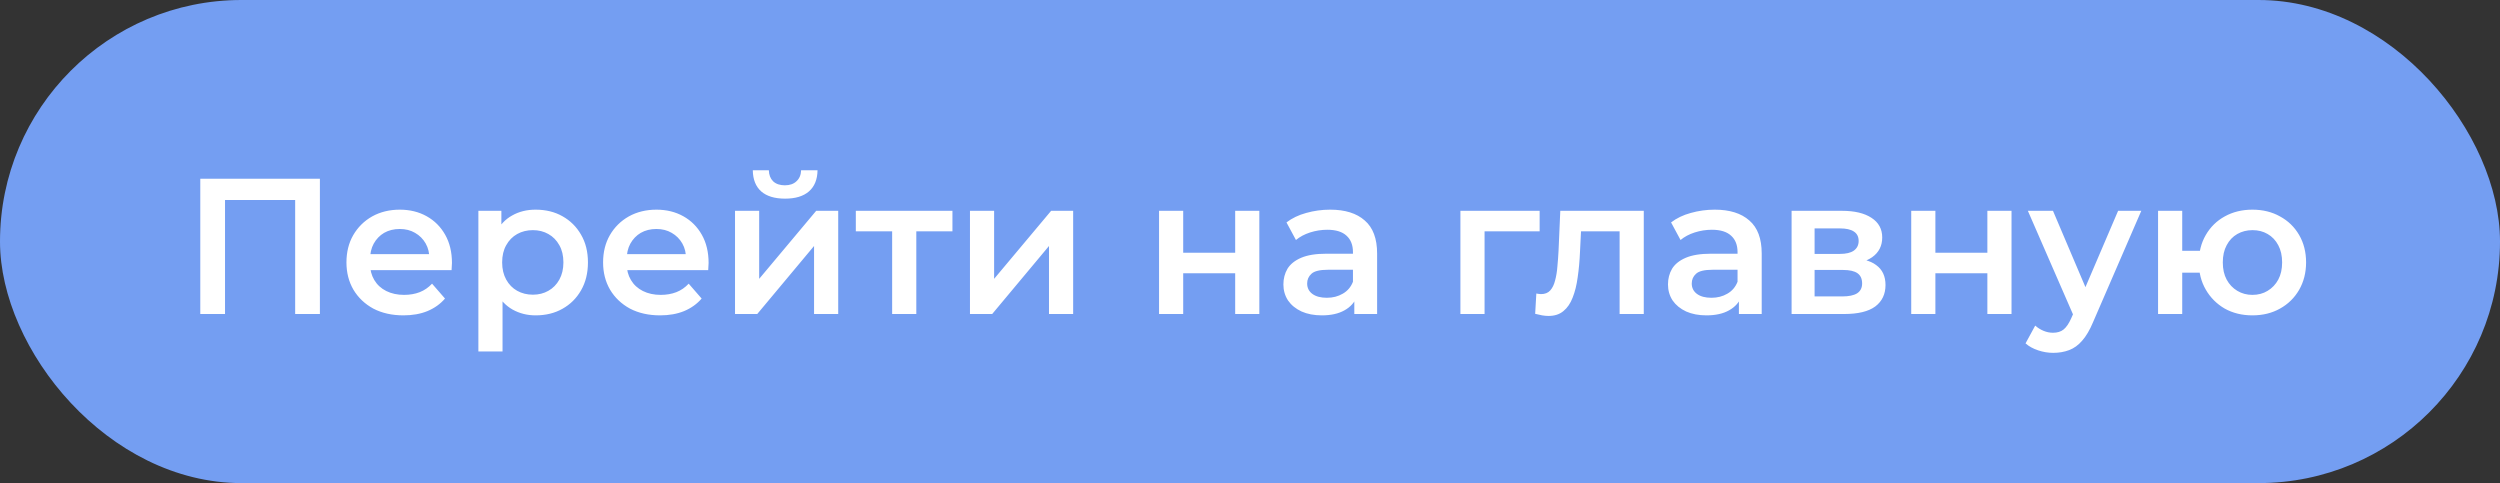 <svg width="207" height="40" viewBox="0 0 207 40" fill="none" xmlns="http://www.w3.org/2000/svg">
<rect x="0" y="0" width="207" height="40" fill="#333333" stroke="none"/>
<rect width="207" height="40" rx="20" fill="#749EF2"/>
<path d="M16.584 26V14.8H26.488V26H24.44V16.048L24.92 16.56H18.152L18.632 16.048V26H16.584ZM33.406 26.112C32.457 26.112 31.625 25.925 30.91 25.552C30.206 25.168 29.657 24.645 29.262 23.984C28.878 23.323 28.686 22.571 28.686 21.728C28.686 20.875 28.873 20.123 29.246 19.472C29.63 18.811 30.153 18.293 30.814 17.92C31.486 17.547 32.249 17.36 33.102 17.36C33.934 17.36 34.675 17.541 35.326 17.904C35.977 18.267 36.489 18.779 36.862 19.44C37.236 20.101 37.422 20.88 37.422 21.776C37.422 21.861 37.417 21.957 37.406 22.064C37.406 22.171 37.401 22.272 37.39 22.368H30.27V21.04H36.334L35.55 21.456C35.561 20.965 35.459 20.533 35.246 20.16C35.033 19.787 34.739 19.493 34.366 19.28C34.004 19.067 33.582 18.96 33.102 18.96C32.611 18.96 32.179 19.067 31.806 19.28C31.444 19.493 31.155 19.792 30.942 20.176C30.739 20.549 30.638 20.992 30.638 21.504V21.824C30.638 22.336 30.756 22.789 30.99 23.184C31.225 23.579 31.555 23.883 31.982 24.096C32.409 24.309 32.9 24.416 33.454 24.416C33.934 24.416 34.366 24.341 34.75 24.192C35.134 24.043 35.475 23.808 35.774 23.488L36.846 24.72C36.462 25.168 35.977 25.515 35.39 25.76C34.814 25.995 34.153 26.112 33.406 26.112ZM44.346 26.112C43.652 26.112 43.018 25.952 42.442 25.632C41.876 25.312 41.423 24.832 41.082 24.192C40.751 23.541 40.586 22.72 40.586 21.728C40.586 20.725 40.746 19.904 41.066 19.264C41.396 18.624 41.844 18.149 42.41 17.84C42.975 17.52 43.62 17.36 44.346 17.36C45.188 17.36 45.93 17.541 46.57 17.904C47.22 18.267 47.732 18.773 48.106 19.424C48.49 20.075 48.682 20.843 48.682 21.728C48.682 22.613 48.49 23.387 48.106 24.048C47.732 24.699 47.22 25.205 46.57 25.568C45.93 25.931 45.188 26.112 44.346 26.112ZM39.61 29.104V17.456H41.514V19.472L41.45 21.744L41.61 24.016V29.104H39.61ZM44.122 24.4C44.602 24.4 45.028 24.293 45.402 24.08C45.786 23.867 46.09 23.557 46.314 23.152C46.538 22.747 46.65 22.272 46.65 21.728C46.65 21.173 46.538 20.699 46.314 20.304C46.09 19.899 45.786 19.589 45.402 19.376C45.028 19.163 44.602 19.056 44.122 19.056C43.642 19.056 43.21 19.163 42.826 19.376C42.442 19.589 42.138 19.899 41.914 20.304C41.69 20.699 41.578 21.173 41.578 21.728C41.578 22.272 41.69 22.747 41.914 23.152C42.138 23.557 42.442 23.867 42.826 24.08C43.21 24.293 43.642 24.4 44.122 24.4ZM54.656 26.112C53.707 26.112 52.875 25.925 52.16 25.552C51.456 25.168 50.907 24.645 50.512 23.984C50.128 23.323 49.936 22.571 49.936 21.728C49.936 20.875 50.123 20.123 50.496 19.472C50.88 18.811 51.403 18.293 52.064 17.92C52.736 17.547 53.499 17.36 54.352 17.36C55.184 17.36 55.925 17.541 56.576 17.904C57.227 18.267 57.739 18.779 58.112 19.44C58.486 20.101 58.672 20.88 58.672 21.776C58.672 21.861 58.667 21.957 58.656 22.064C58.656 22.171 58.651 22.272 58.64 22.368H51.52V21.04H57.584L56.8 21.456C56.811 20.965 56.709 20.533 56.496 20.16C56.283 19.787 55.989 19.493 55.616 19.28C55.254 19.067 54.832 18.96 54.352 18.96C53.861 18.96 53.429 19.067 53.056 19.28C52.694 19.493 52.406 19.792 52.192 20.176C51.989 20.549 51.888 20.992 51.888 21.504V21.824C51.888 22.336 52.005 22.789 52.24 23.184C52.475 23.579 52.806 23.883 53.232 24.096C53.659 24.309 54.15 24.416 54.704 24.416C55.184 24.416 55.616 24.341 56 24.192C56.384 24.043 56.725 23.808 57.024 23.488L58.096 24.72C57.712 25.168 57.227 25.515 56.64 25.76C56.064 25.995 55.403 26.112 54.656 26.112ZM60.86 26V17.456H62.86V23.088L67.58 17.456H69.404V26H67.404V20.368L62.7 26H60.86ZM65.004 16.448C64.15 16.448 63.494 16.251 63.036 15.856C62.577 15.451 62.342 14.864 62.332 14.096H63.66C63.67 14.48 63.788 14.784 64.012 15.008C64.246 15.232 64.572 15.344 64.988 15.344C65.393 15.344 65.713 15.232 65.948 15.008C66.193 14.784 66.321 14.48 66.332 14.096H67.692C67.681 14.864 67.441 15.451 66.972 15.856C66.513 16.251 65.857 16.448 65.004 16.448ZM73.87 26V18.672L74.334 19.152H70.862V17.456H78.862V19.152H75.406L75.87 18.672V26H73.87ZM80.313 26V17.456H82.313V23.088L87.033 17.456H88.857V26H86.857V20.368L82.153 26H80.313ZM95.969 26V17.456H97.969V20.928H102.273V17.456H104.273V26H102.273V22.624H97.969V26H95.969ZM112.137 26V24.272L112.025 23.904V20.88C112.025 20.293 111.849 19.84 111.497 19.52C111.145 19.189 110.612 19.024 109.897 19.024C109.417 19.024 108.943 19.099 108.473 19.248C108.015 19.397 107.625 19.605 107.305 19.872L106.521 18.416C106.98 18.064 107.524 17.803 108.153 17.632C108.793 17.451 109.455 17.36 110.137 17.36C111.375 17.36 112.329 17.659 113.001 18.256C113.684 18.843 114.025 19.755 114.025 20.992V26H112.137ZM109.449 26.112C108.809 26.112 108.249 26.005 107.769 25.792C107.289 25.568 106.916 25.264 106.649 24.88C106.393 24.485 106.265 24.043 106.265 23.552C106.265 23.072 106.377 22.64 106.601 22.256C106.836 21.872 107.215 21.568 107.737 21.344C108.26 21.12 108.953 21.008 109.817 21.008H112.297V22.336H109.961C109.279 22.336 108.82 22.448 108.585 22.672C108.351 22.885 108.233 23.152 108.233 23.472C108.233 23.835 108.377 24.123 108.665 24.336C108.953 24.549 109.353 24.656 109.865 24.656C110.356 24.656 110.793 24.544 111.177 24.32C111.572 24.096 111.855 23.765 112.025 23.328L112.361 24.528C112.169 25.029 111.823 25.419 111.321 25.696C110.831 25.973 110.207 26.112 109.449 26.112ZM120.922 26V17.456H127.482V19.152H122.458L122.922 18.704V26H120.922ZM127.112 25.984L127.208 24.304C127.282 24.315 127.352 24.325 127.416 24.336C127.48 24.347 127.538 24.352 127.592 24.352C127.922 24.352 128.178 24.251 128.36 24.048C128.541 23.845 128.674 23.573 128.76 23.232C128.856 22.88 128.92 22.491 128.952 22.064C128.994 21.627 129.026 21.189 129.048 20.752L129.192 17.456H136.104V26H134.104V18.608L134.568 19.152H130.504L130.936 18.592L130.824 20.848C130.792 21.605 130.728 22.309 130.632 22.96C130.546 23.6 130.408 24.16 130.216 24.64C130.034 25.12 129.778 25.493 129.448 25.76C129.128 26.027 128.717 26.16 128.216 26.16C128.056 26.16 127.88 26.144 127.688 26.112C127.506 26.08 127.314 26.037 127.112 25.984ZM143.981 26V24.272L143.869 23.904V20.88C143.869 20.293 143.693 19.84 143.341 19.52C142.989 19.189 142.456 19.024 141.741 19.024C141.261 19.024 140.786 19.099 140.317 19.248C139.858 19.397 139.469 19.605 139.149 19.872L138.365 18.416C138.824 18.064 139.368 17.803 139.997 17.632C140.637 17.451 141.298 17.36 141.981 17.36C143.218 17.36 144.173 17.659 144.845 18.256C145.528 18.843 145.869 19.755 145.869 20.992V26H143.981ZM141.293 26.112C140.653 26.112 140.093 26.005 139.613 25.792C139.133 25.568 138.76 25.264 138.493 24.88C138.237 24.485 138.109 24.043 138.109 23.552C138.109 23.072 138.221 22.64 138.445 22.256C138.68 21.872 139.058 21.568 139.581 21.344C140.104 21.12 140.797 21.008 141.661 21.008H144.141V22.336H141.805C141.122 22.336 140.664 22.448 140.429 22.672C140.194 22.885 140.077 23.152 140.077 23.472C140.077 23.835 140.221 24.123 140.509 24.336C140.797 24.549 141.197 24.656 141.709 24.656C142.2 24.656 142.637 24.544 143.021 24.32C143.416 24.096 143.698 23.765 143.869 23.328L144.205 24.528C144.013 25.029 143.666 25.419 143.165 25.696C142.674 25.973 142.05 26.112 141.293 26.112ZM148.344 26V17.456H152.52C153.555 17.456 154.365 17.648 154.952 18.032C155.549 18.416 155.848 18.96 155.848 19.664C155.848 20.357 155.571 20.901 155.016 21.296C154.461 21.68 153.725 21.872 152.808 21.872L153.048 21.376C154.083 21.376 154.851 21.568 155.352 21.952C155.864 22.325 156.12 22.875 156.12 23.6C156.12 24.357 155.837 24.949 155.272 25.376C154.707 25.792 153.848 26 152.696 26H148.344ZM150.248 24.544H152.536C153.08 24.544 153.491 24.459 153.768 24.288C154.045 24.107 154.184 23.835 154.184 23.472C154.184 23.088 154.056 22.805 153.8 22.624C153.544 22.443 153.144 22.352 152.6 22.352H150.248V24.544ZM150.248 21.024H152.344C152.856 21.024 153.24 20.933 153.496 20.752C153.763 20.56 153.896 20.293 153.896 19.952C153.896 19.6 153.763 19.339 153.496 19.168C153.24 18.997 152.856 18.912 152.344 18.912H150.248V21.024ZM158.25 26V17.456H160.25V20.928H164.554V17.456H166.554V26H164.554V22.624H160.25V26H158.25ZM170.003 29.216C169.587 29.216 169.171 29.147 168.755 29.008C168.339 28.869 167.992 28.677 167.715 28.432L168.515 26.96C168.717 27.141 168.947 27.285 169.203 27.392C169.459 27.499 169.72 27.552 169.987 27.552C170.349 27.552 170.643 27.461 170.867 27.28C171.091 27.099 171.299 26.795 171.491 26.368L171.987 25.248L172.147 25.008L175.379 17.456H177.299L173.299 26.688C173.032 27.328 172.733 27.835 172.403 28.208C172.083 28.581 171.72 28.843 171.315 28.992C170.92 29.141 170.483 29.216 170.003 29.216ZM171.763 26.304L167.907 17.456H169.987L173.123 24.832L171.763 26.304ZM178.688 26V17.456H180.688V20.768H183.232V22.576H180.688V26H178.688ZM186.496 26.112C185.642 26.112 184.88 25.925 184.208 25.552C183.546 25.168 183.024 24.645 182.64 23.984C182.256 23.323 182.064 22.571 182.064 21.728C182.064 20.875 182.256 20.117 182.64 19.456C183.024 18.795 183.546 18.283 184.208 17.92C184.88 17.547 185.642 17.36 186.496 17.36C187.36 17.36 188.122 17.547 188.784 17.92C189.456 18.283 189.984 18.795 190.368 19.456C190.752 20.117 190.944 20.875 190.944 21.728C190.944 22.571 190.752 23.328 190.368 24C189.984 24.661 189.456 25.179 188.784 25.552C188.122 25.925 187.36 26.112 186.496 26.112ZM186.496 24.416C186.976 24.416 187.397 24.304 187.76 24.08C188.133 23.856 188.426 23.547 188.64 23.152C188.853 22.757 188.96 22.283 188.96 21.728C188.96 21.173 188.853 20.699 188.64 20.304C188.426 19.899 188.133 19.589 187.76 19.376C187.397 19.163 186.981 19.056 186.512 19.056C186.042 19.056 185.621 19.163 185.248 19.376C184.874 19.589 184.581 19.899 184.368 20.304C184.154 20.699 184.048 21.173 184.048 21.728C184.048 22.283 184.154 22.757 184.368 23.152C184.581 23.547 184.874 23.856 185.248 24.08C185.621 24.304 186.037 24.416 186.496 24.416Z" fill="white"/>
</svg>
